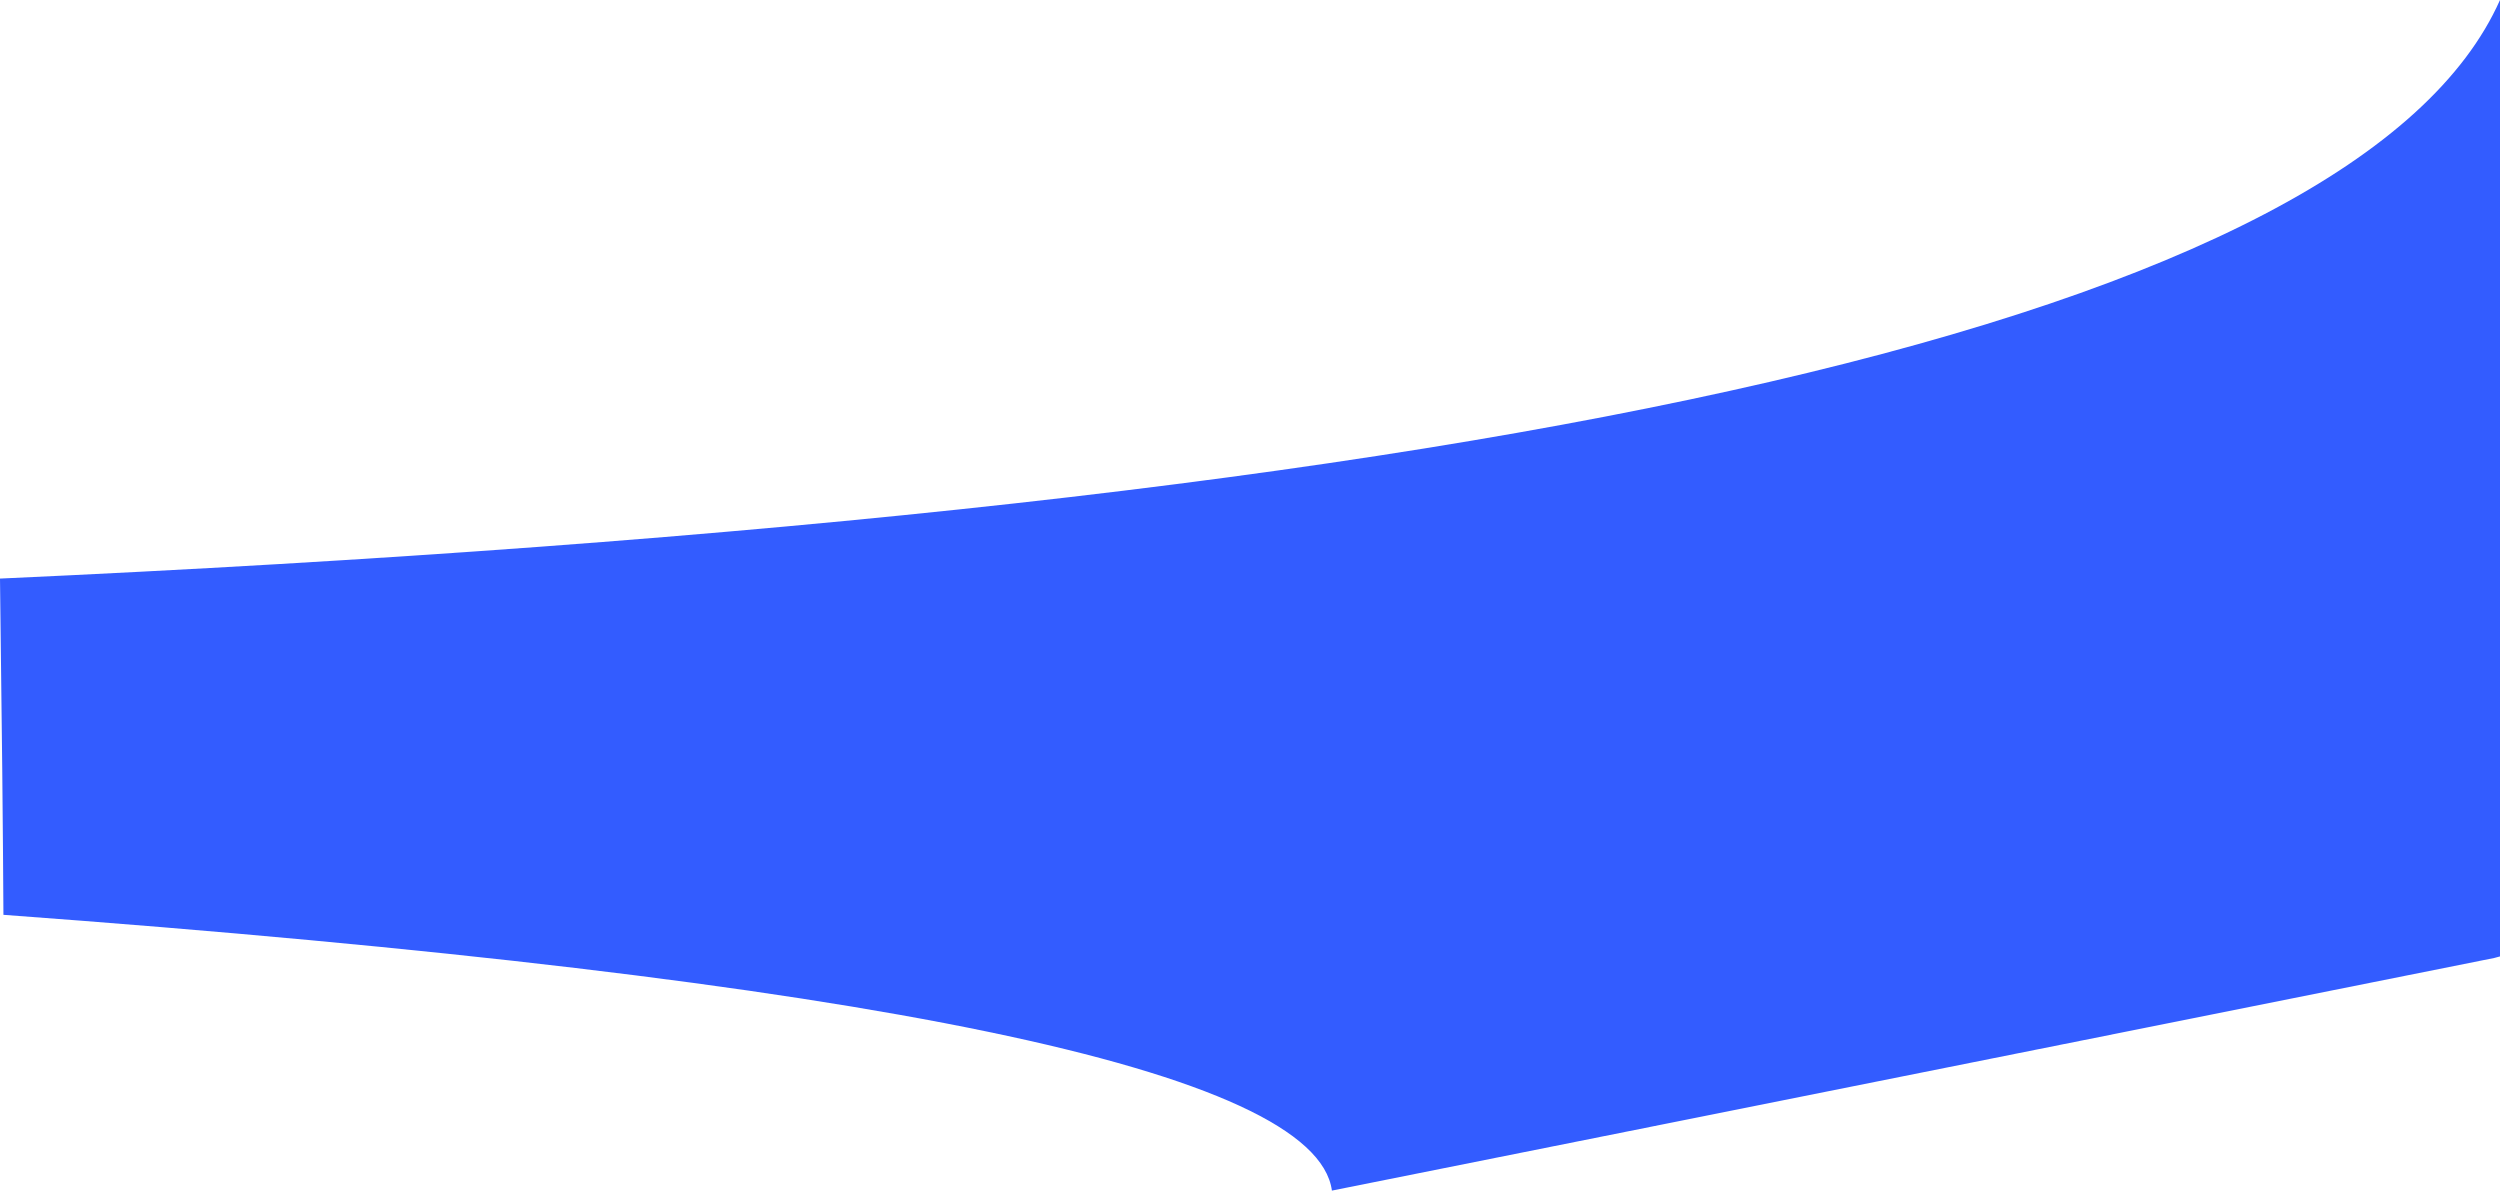<?xml version="1.0" encoding="UTF-8" standalone="no"?>
<svg xmlns:xlink="http://www.w3.org/1999/xlink" height="277.6px" width="582.9px" xmlns="http://www.w3.org/2000/svg">
  <g transform="matrix(1.0, 0.0, 0.0, 1.0, 5.5, -198.75)">
    <path d="M577.4 421.75 L576.1 422.1 305.05 476.35 Q299.35 434.4 -4.7 412.05 -4.85 383.4 -5.5 333.65 528.15 309.4 577.4 198.75 L577.4 421.75" fill="#335cff" fill-rule="evenodd" stroke="none"/>
  </g>
</svg>
